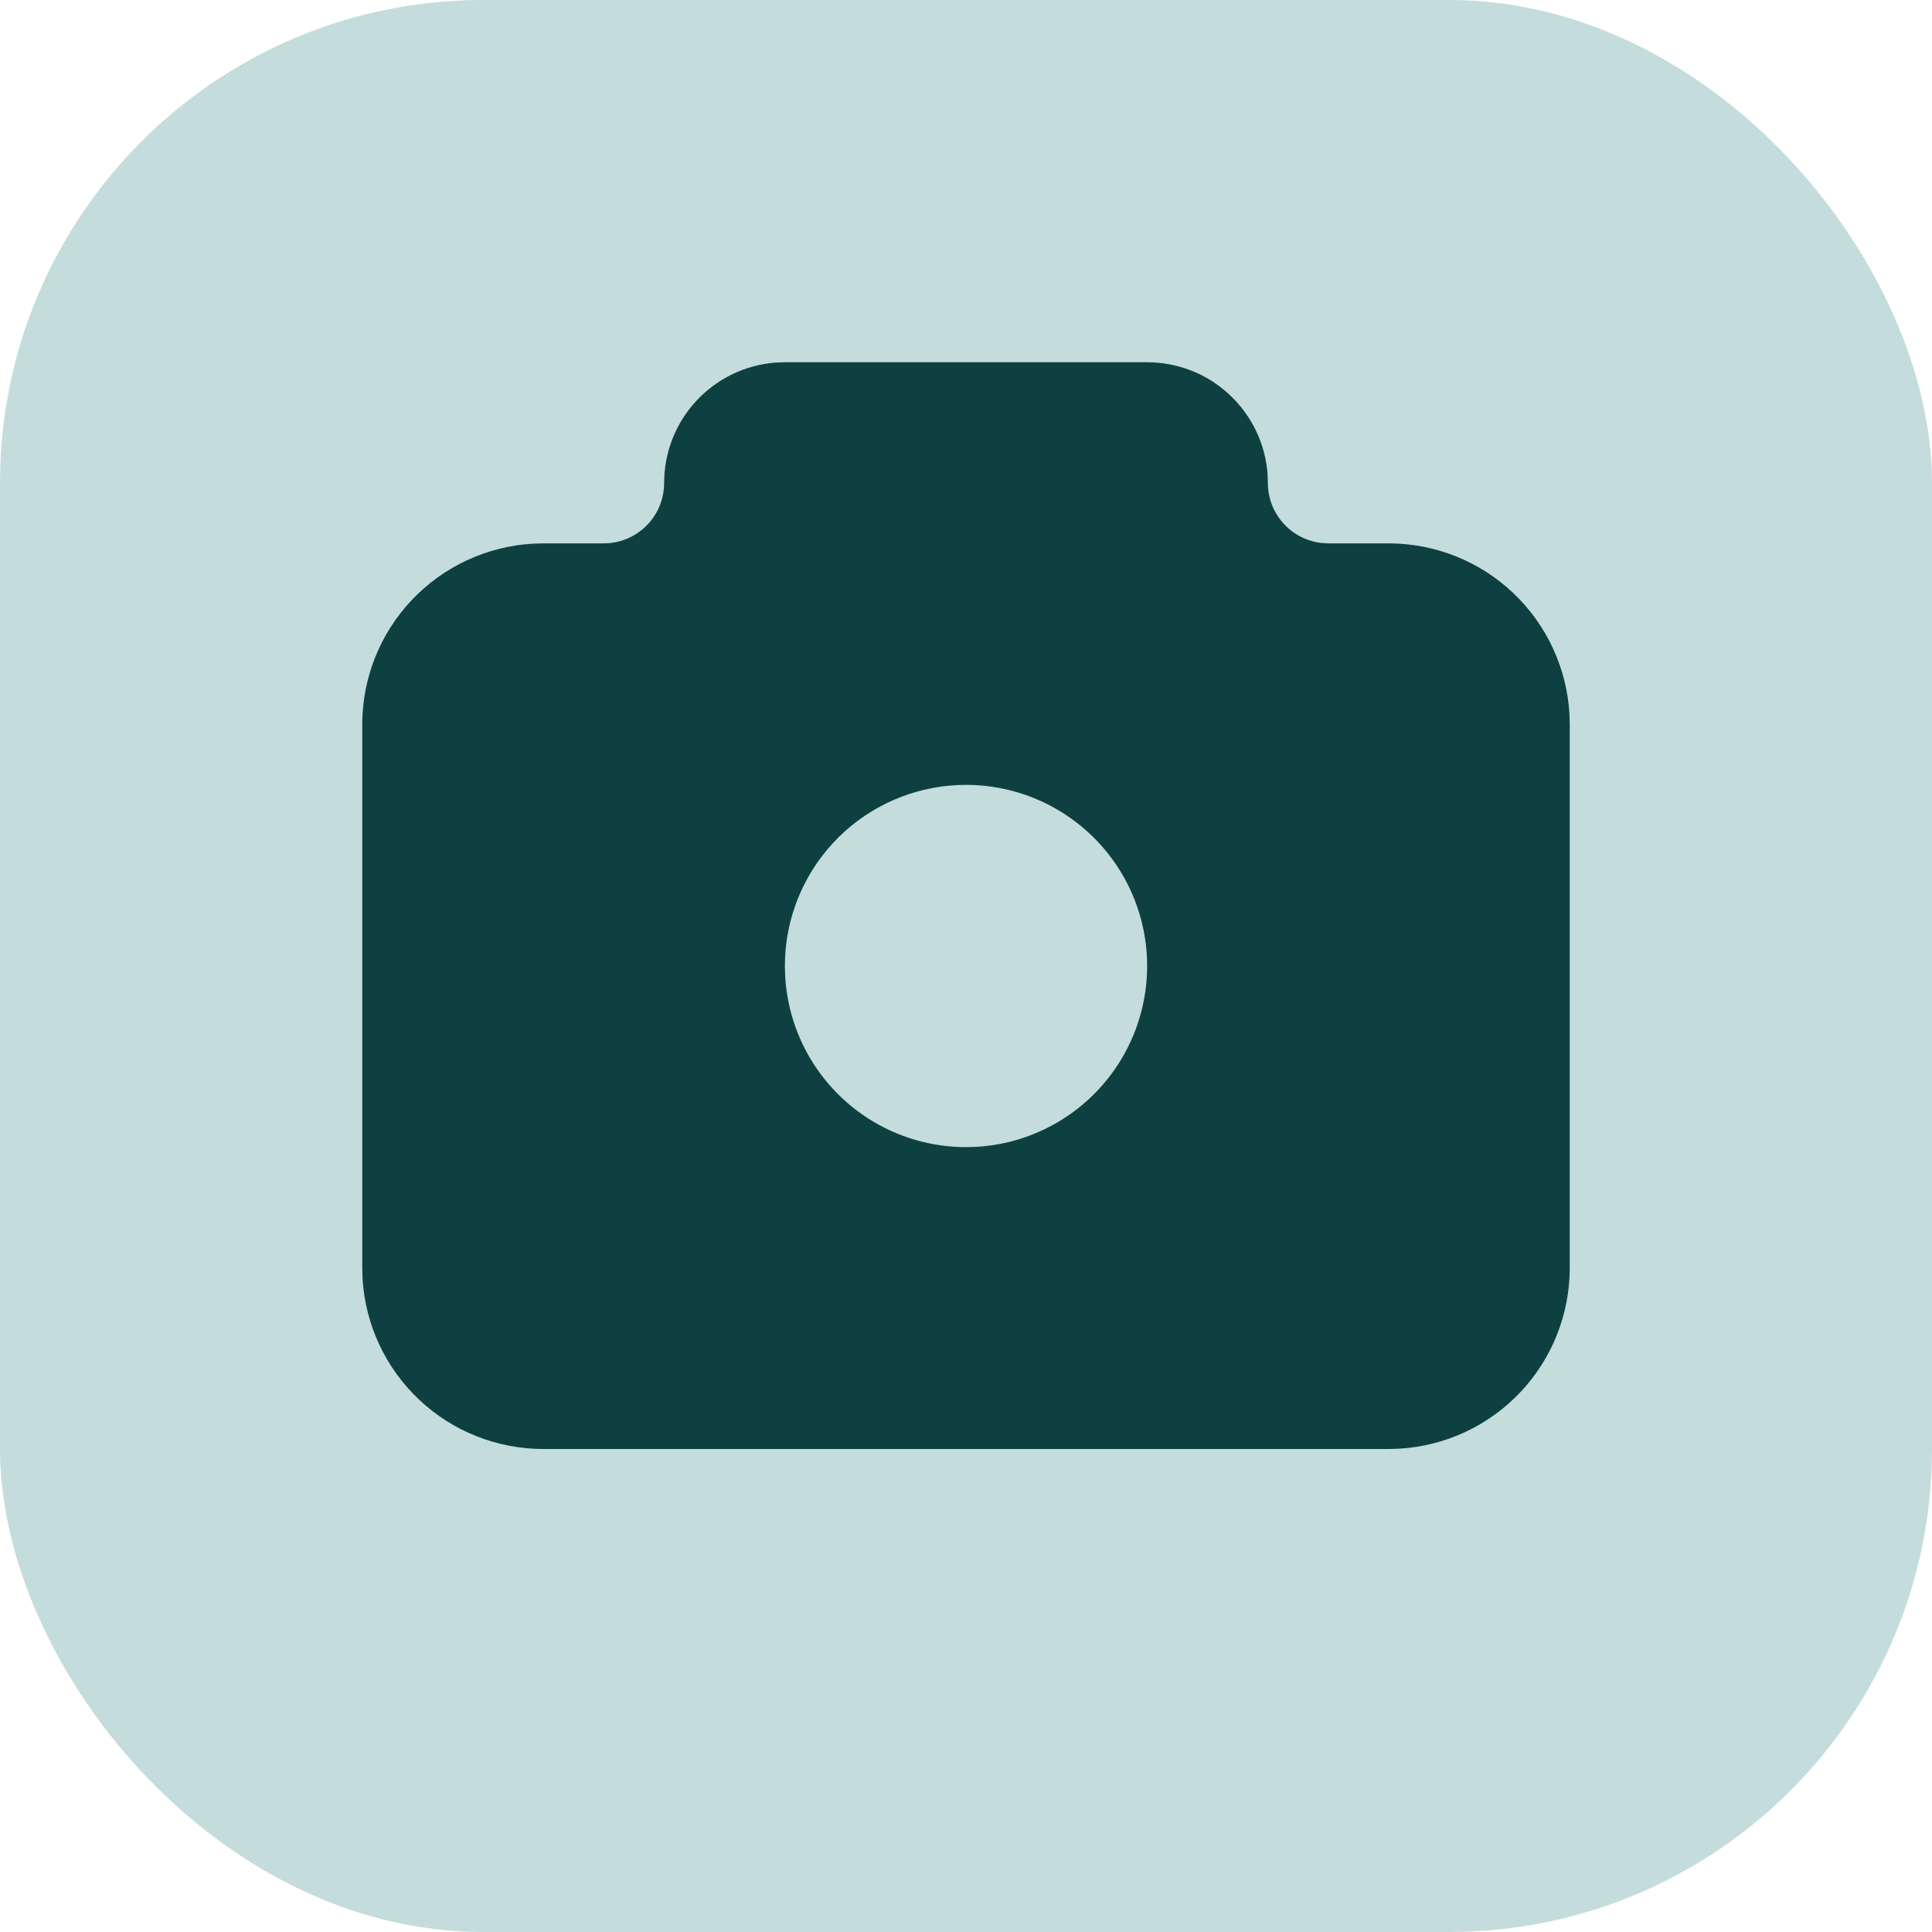 <svg width="32" height="32" viewBox="0 0 32 32" fill="none" xmlns="http://www.w3.org/2000/svg">
<rect width="32" height="32" rx="8" fill="#C4DCDC"/>
<g clip-path="url(#clip0_1195_20981)">
<path d="M19 6C19.505 6 19.991 6.19 20.36 6.534C20.73 6.877 20.957 7.347 20.995 7.85L21 8C21 8.245 21.09 8.481 21.253 8.664C21.416 8.847 21.64 8.964 21.883 8.993L22 9H23C23.765 9 24.502 9.292 25.058 9.817C25.615 10.342 25.95 11.06 25.995 11.824L26 12V21C26 21.765 25.708 22.502 25.183 23.058C24.658 23.615 23.94 23.95 23.176 23.995L23 24H9C8.235 24 7.498 23.708 6.942 23.183C6.385 22.658 6.05 21.94 6.005 21.176L6 21V12C6 11.235 6.292 10.498 6.817 9.942C7.342 9.385 8.06 9.05 8.824 9.005L9 9H10C10.265 9 10.52 8.895 10.707 8.707C10.895 8.52 11 8.265 11 8C11 7.495 11.19 7.009 11.534 6.639C11.877 6.269 12.347 6.043 12.85 6.005L13 6H19ZM16 13C15.257 13 14.54 13.276 13.988 13.774C13.437 14.273 13.09 14.958 13.015 15.698L13.004 15.85L13 16L13.004 16.15C13.033 16.736 13.234 17.301 13.581 17.774C13.928 18.248 14.407 18.609 14.957 18.813C15.507 19.017 16.105 19.055 16.677 18.923C17.249 18.79 17.77 18.493 18.174 18.067C18.579 17.642 18.849 17.108 18.953 16.53C19.057 15.952 18.989 15.357 18.757 14.817C18.526 14.278 18.141 13.818 17.651 13.495C17.161 13.172 16.587 13 16 13Z" fill="#0E4041"/>
</g>
<defs>
<clipPath id="clip0_1195_20981">
<rect width="24" height="24" fill="white" transform="translate(4 3)"/>
</clipPath>
</defs>
</svg>
